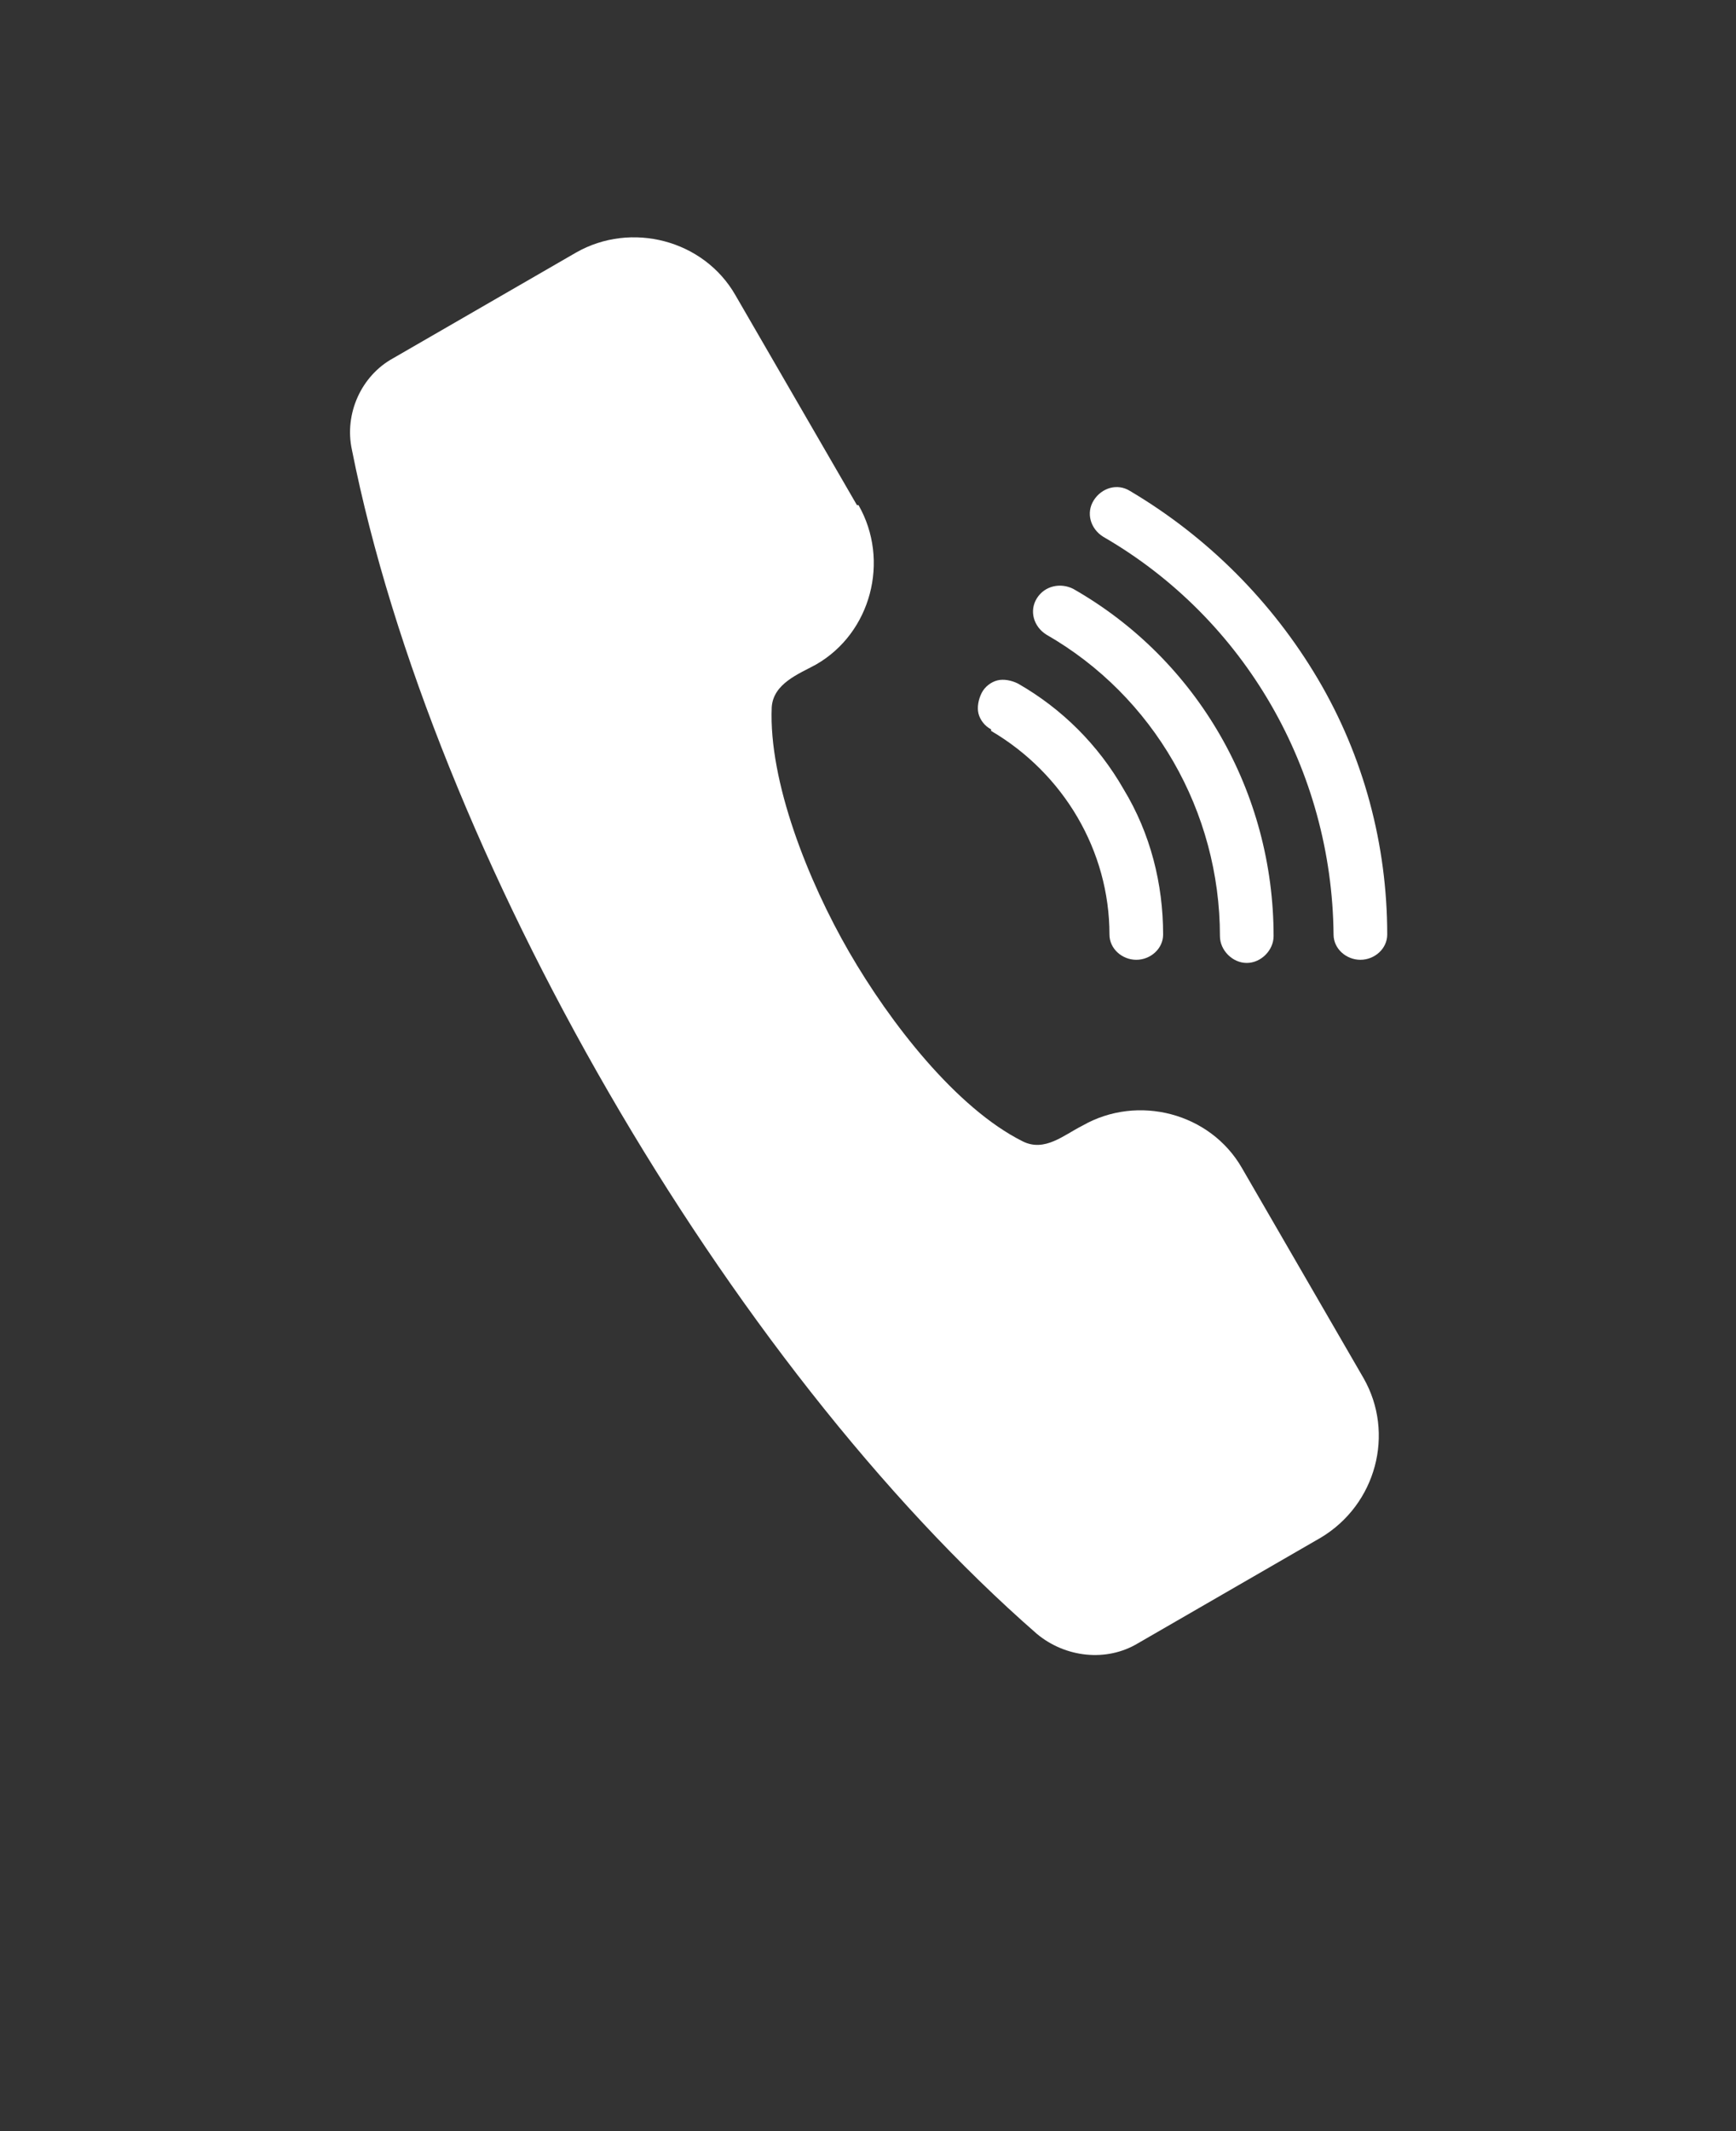 <svg id="Layer_1" data-name="Layer 1" xmlns="http://www.w3.org/2000/svg" version="1.1" viewBox="0 0 110 135">
  <rect x="0" y="0" width="110" height="135" fill="#333333" stroke="none"/>
  <defs>
    <style>
      .cls-1 {
        fill: #fff;
        fill-rule: evenodd;
        stroke-width: 0px;
      }
    </style>
  </defs>
  <path class="cls-1" d="M54.4,32c2,3.5.8,8.1-2.7,10.1-1.1.6-2.7,1.2-2.8,2.7-.2,4.7,2.3,11,4.9,15.5,2.6,4.5,6.8,9.9,11,12,1.4.7,2.6-.4,3.8-1h0c3.5-2,8.1-.8,10.1,2.7l7.7,13.3c2,3.5.8,8-2.7,10.1l-11.6,6.7c-2,1.2-4.6.9-6.4-.6C46.1,86.4,27.4,54.1,22.3,28.5c-.5-2.3.6-4.7,2.6-5.8l11.6-6.7h0c3.5-2,8.1-.8,10.1,2.7l7.7,13.3h0ZM69.9,34h0c9,5.2,14.5,14.8,14.6,25.2,0,.9.8,1.6,1.7,1.6s1.7-.7,1.7-1.6c0-5.7-1.5-11.3-4.4-16.2-2.9-4.9-7-9-11.9-11.9-.8-.5-1.8-.2-2.3.6-.5.8-.2,1.8.6,2.3h0ZM66.3,40.2c6.8,3.9,11,11.2,11,19.1,0,.9.8,1.7,1.7,1.7s1.7-.8,1.7-1.7c0-9.1-4.8-17.5-12.7-22-.8-.4-1.8-.2-2.3.6-.5.8-.2,1.8.6,2.3h0ZM62.8,46.3c4.6,2.7,7.5,7.6,7.5,12.9,0,.9.8,1.6,1.7,1.6s1.7-.7,1.7-1.6c0-3.2-.8-6.4-2.5-9.2-1.6-2.8-3.9-5.1-6.7-6.7-.4-.2-.9-.3-1.3-.2-.4.1-.8.4-1,.8-.2.4-.3.9-.2,1.3.1.4.4.8.8,1h0Z"/>
</svg>